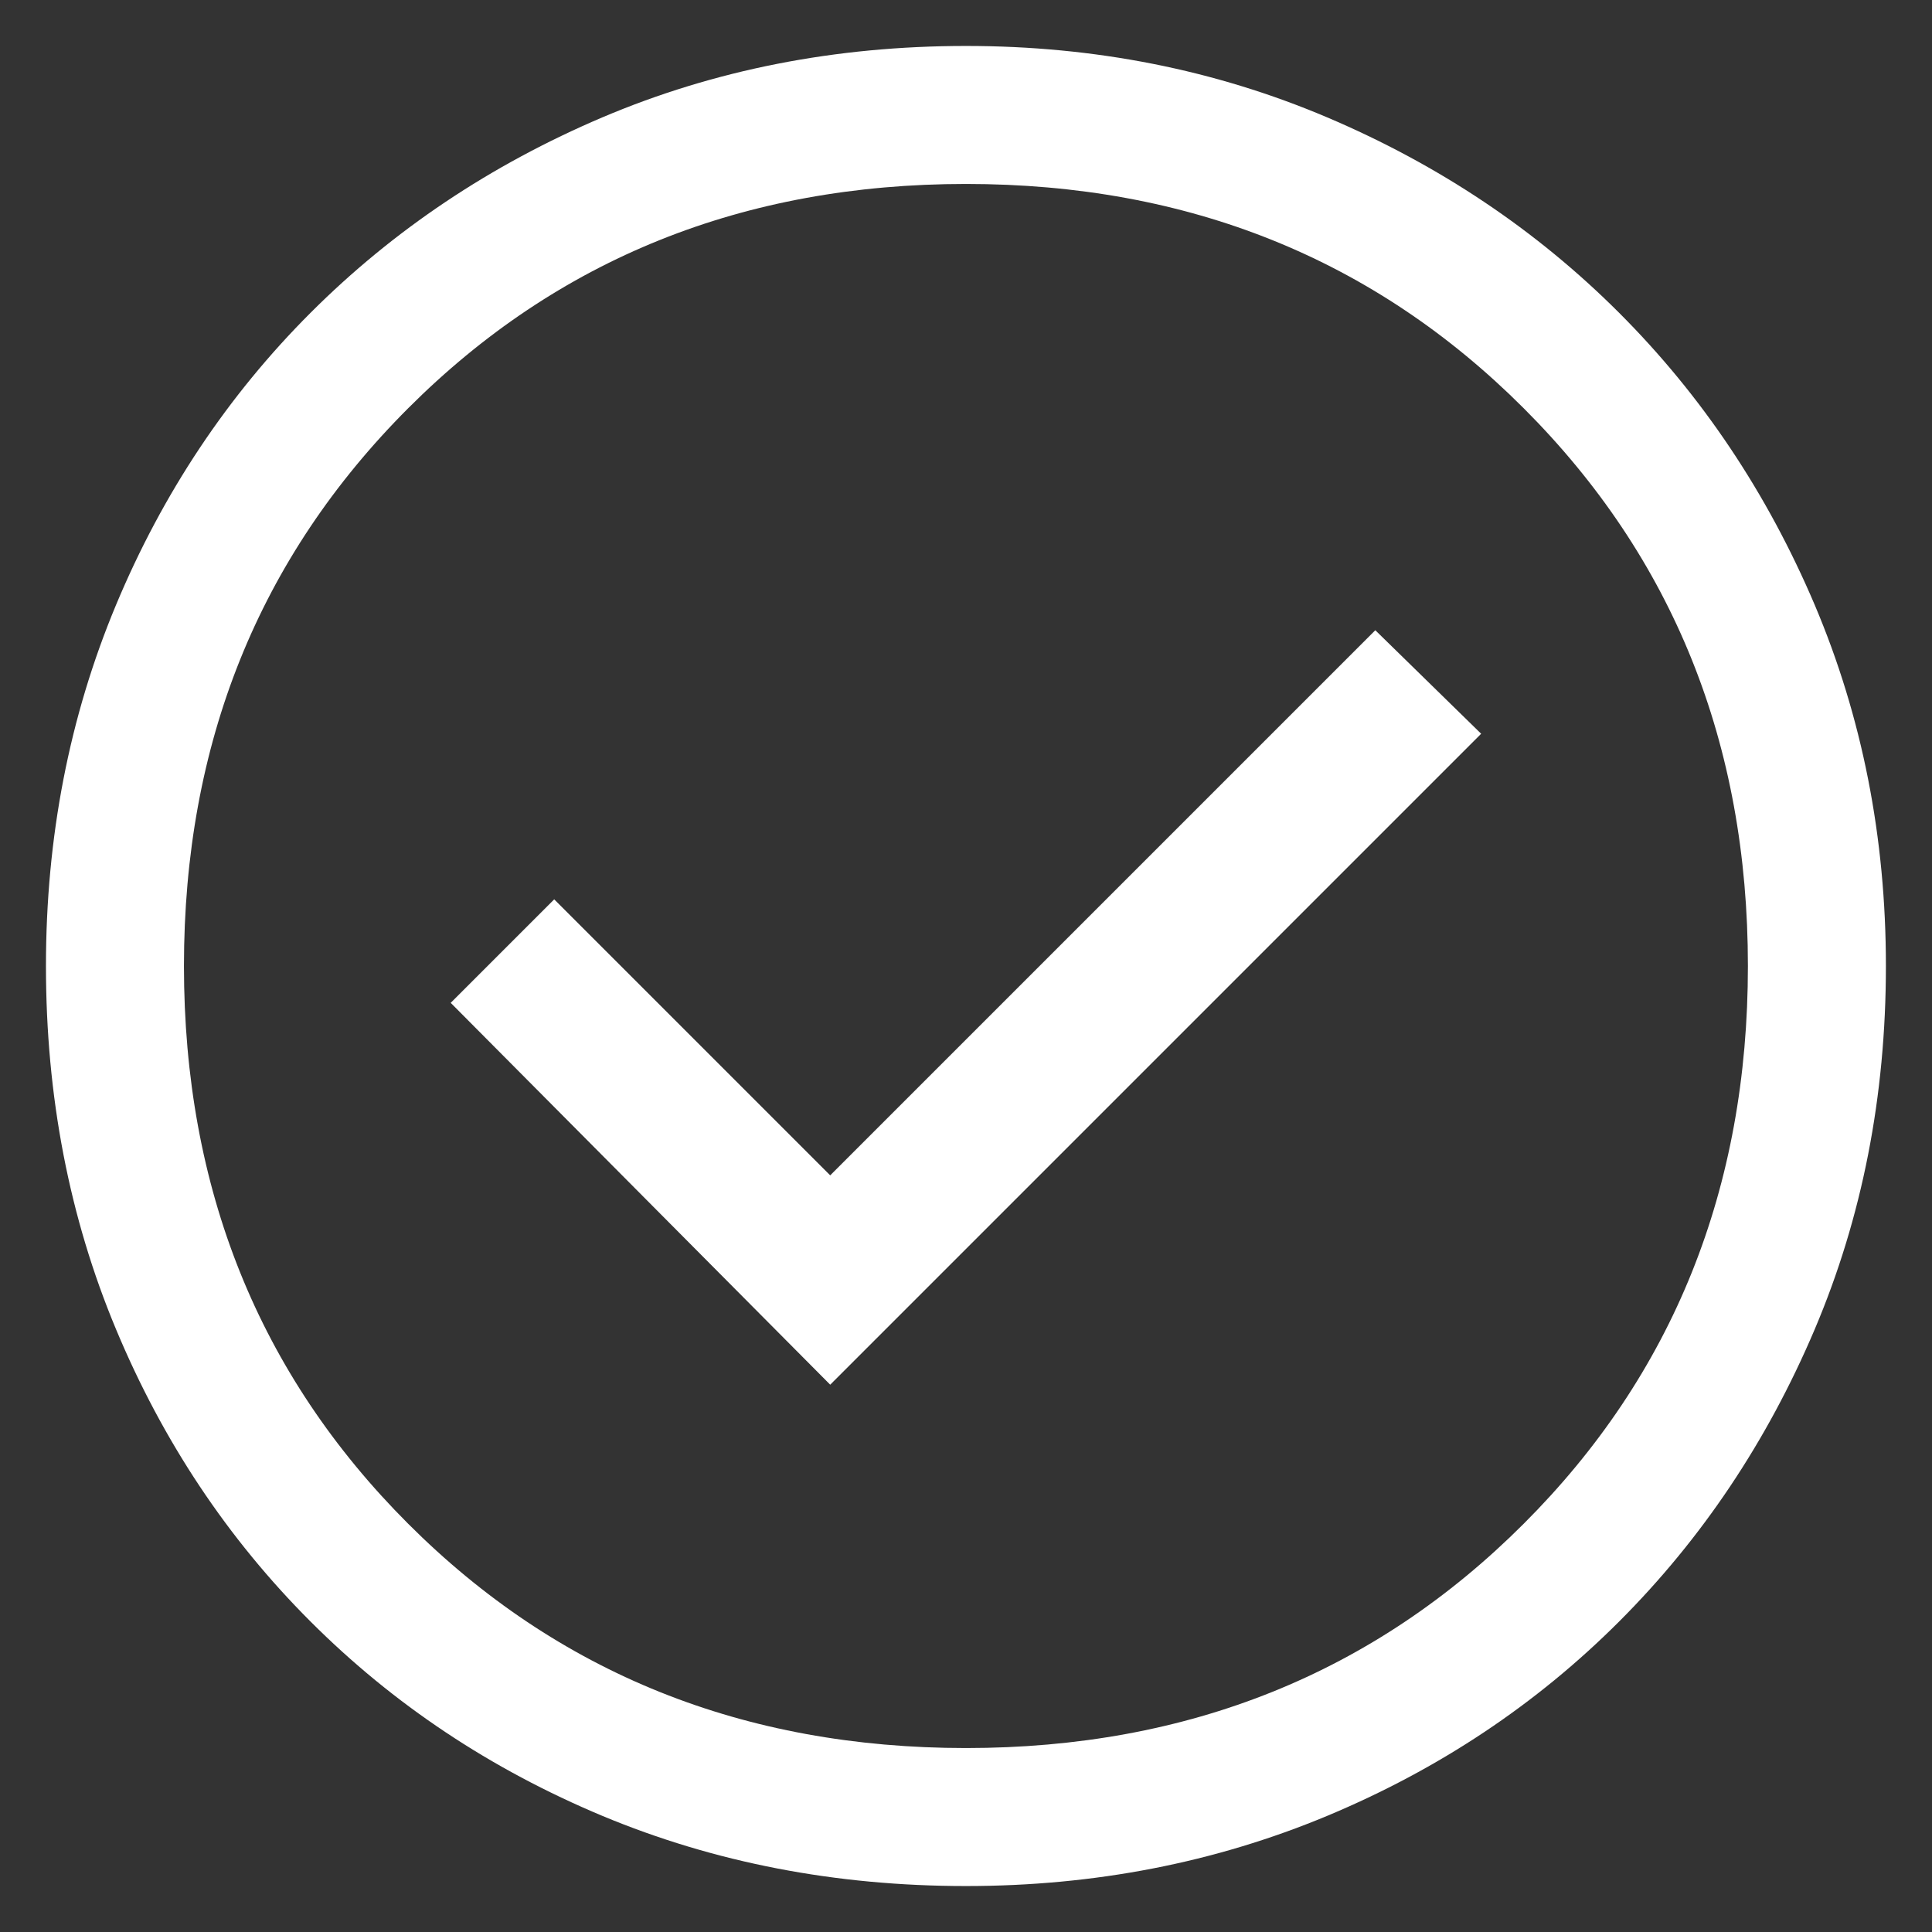 <svg width="14" height="14" viewBox="0 0 14 14" fill="none" xmlns="http://www.w3.org/2000/svg">
<rect x="0" y="0" width="14" height="14" fill="#333333" stroke="none"/>
<path d="M6.016 10.034L10.733 5.317L9.966 4.567L6.016 8.517L4.016 6.517L3.266 7.267L6.016 10.034ZM7 13.667C6.055 13.667 5.177 13.497 4.366 13.159C3.555 12.82 2.85 12.35 2.25 11.75C1.65 11.15 1.18 10.445 0.841 9.633C0.502 8.822 0.333 7.945 0.333 7C0.333 6.067 0.502 5.195 0.841 4.383C1.18 3.572 1.65 2.867 2.25 2.267C2.85 1.667 3.555 1.195 4.366 0.85C5.177 0.506 6.055 0.333 7 0.333C7.933 0.333 8.805 0.506 9.616 0.85C10.428 1.195 11.133 1.667 11.733 2.267C12.333 2.867 12.805 3.572 13.15 4.383C13.494 5.195 13.666 6.067 13.666 7C13.666 7.945 13.494 8.822 13.15 9.633C12.805 10.445 12.333 11.15 11.733 11.75C11.133 12.35 10.428 12.82 9.616 13.159C8.805 13.497 7.933 13.667 7 13.667ZM7 12.667C8.611 12.667 9.958 12.125 11.041 11.042C12.125 9.959 12.666 8.611 12.666 7C12.666 5.389 12.125 4.042 11.041 2.958C9.958 1.875 8.611 1.333 7 1.333C5.389 1.333 4.041 1.875 2.958 2.958C1.875 4.042 1.333 5.389 1.333 7C1.333 8.611 1.875 9.959 2.958 11.042C4.041 12.125 5.389 12.667 7 12.667Z" fill="white"/>
</svg>
